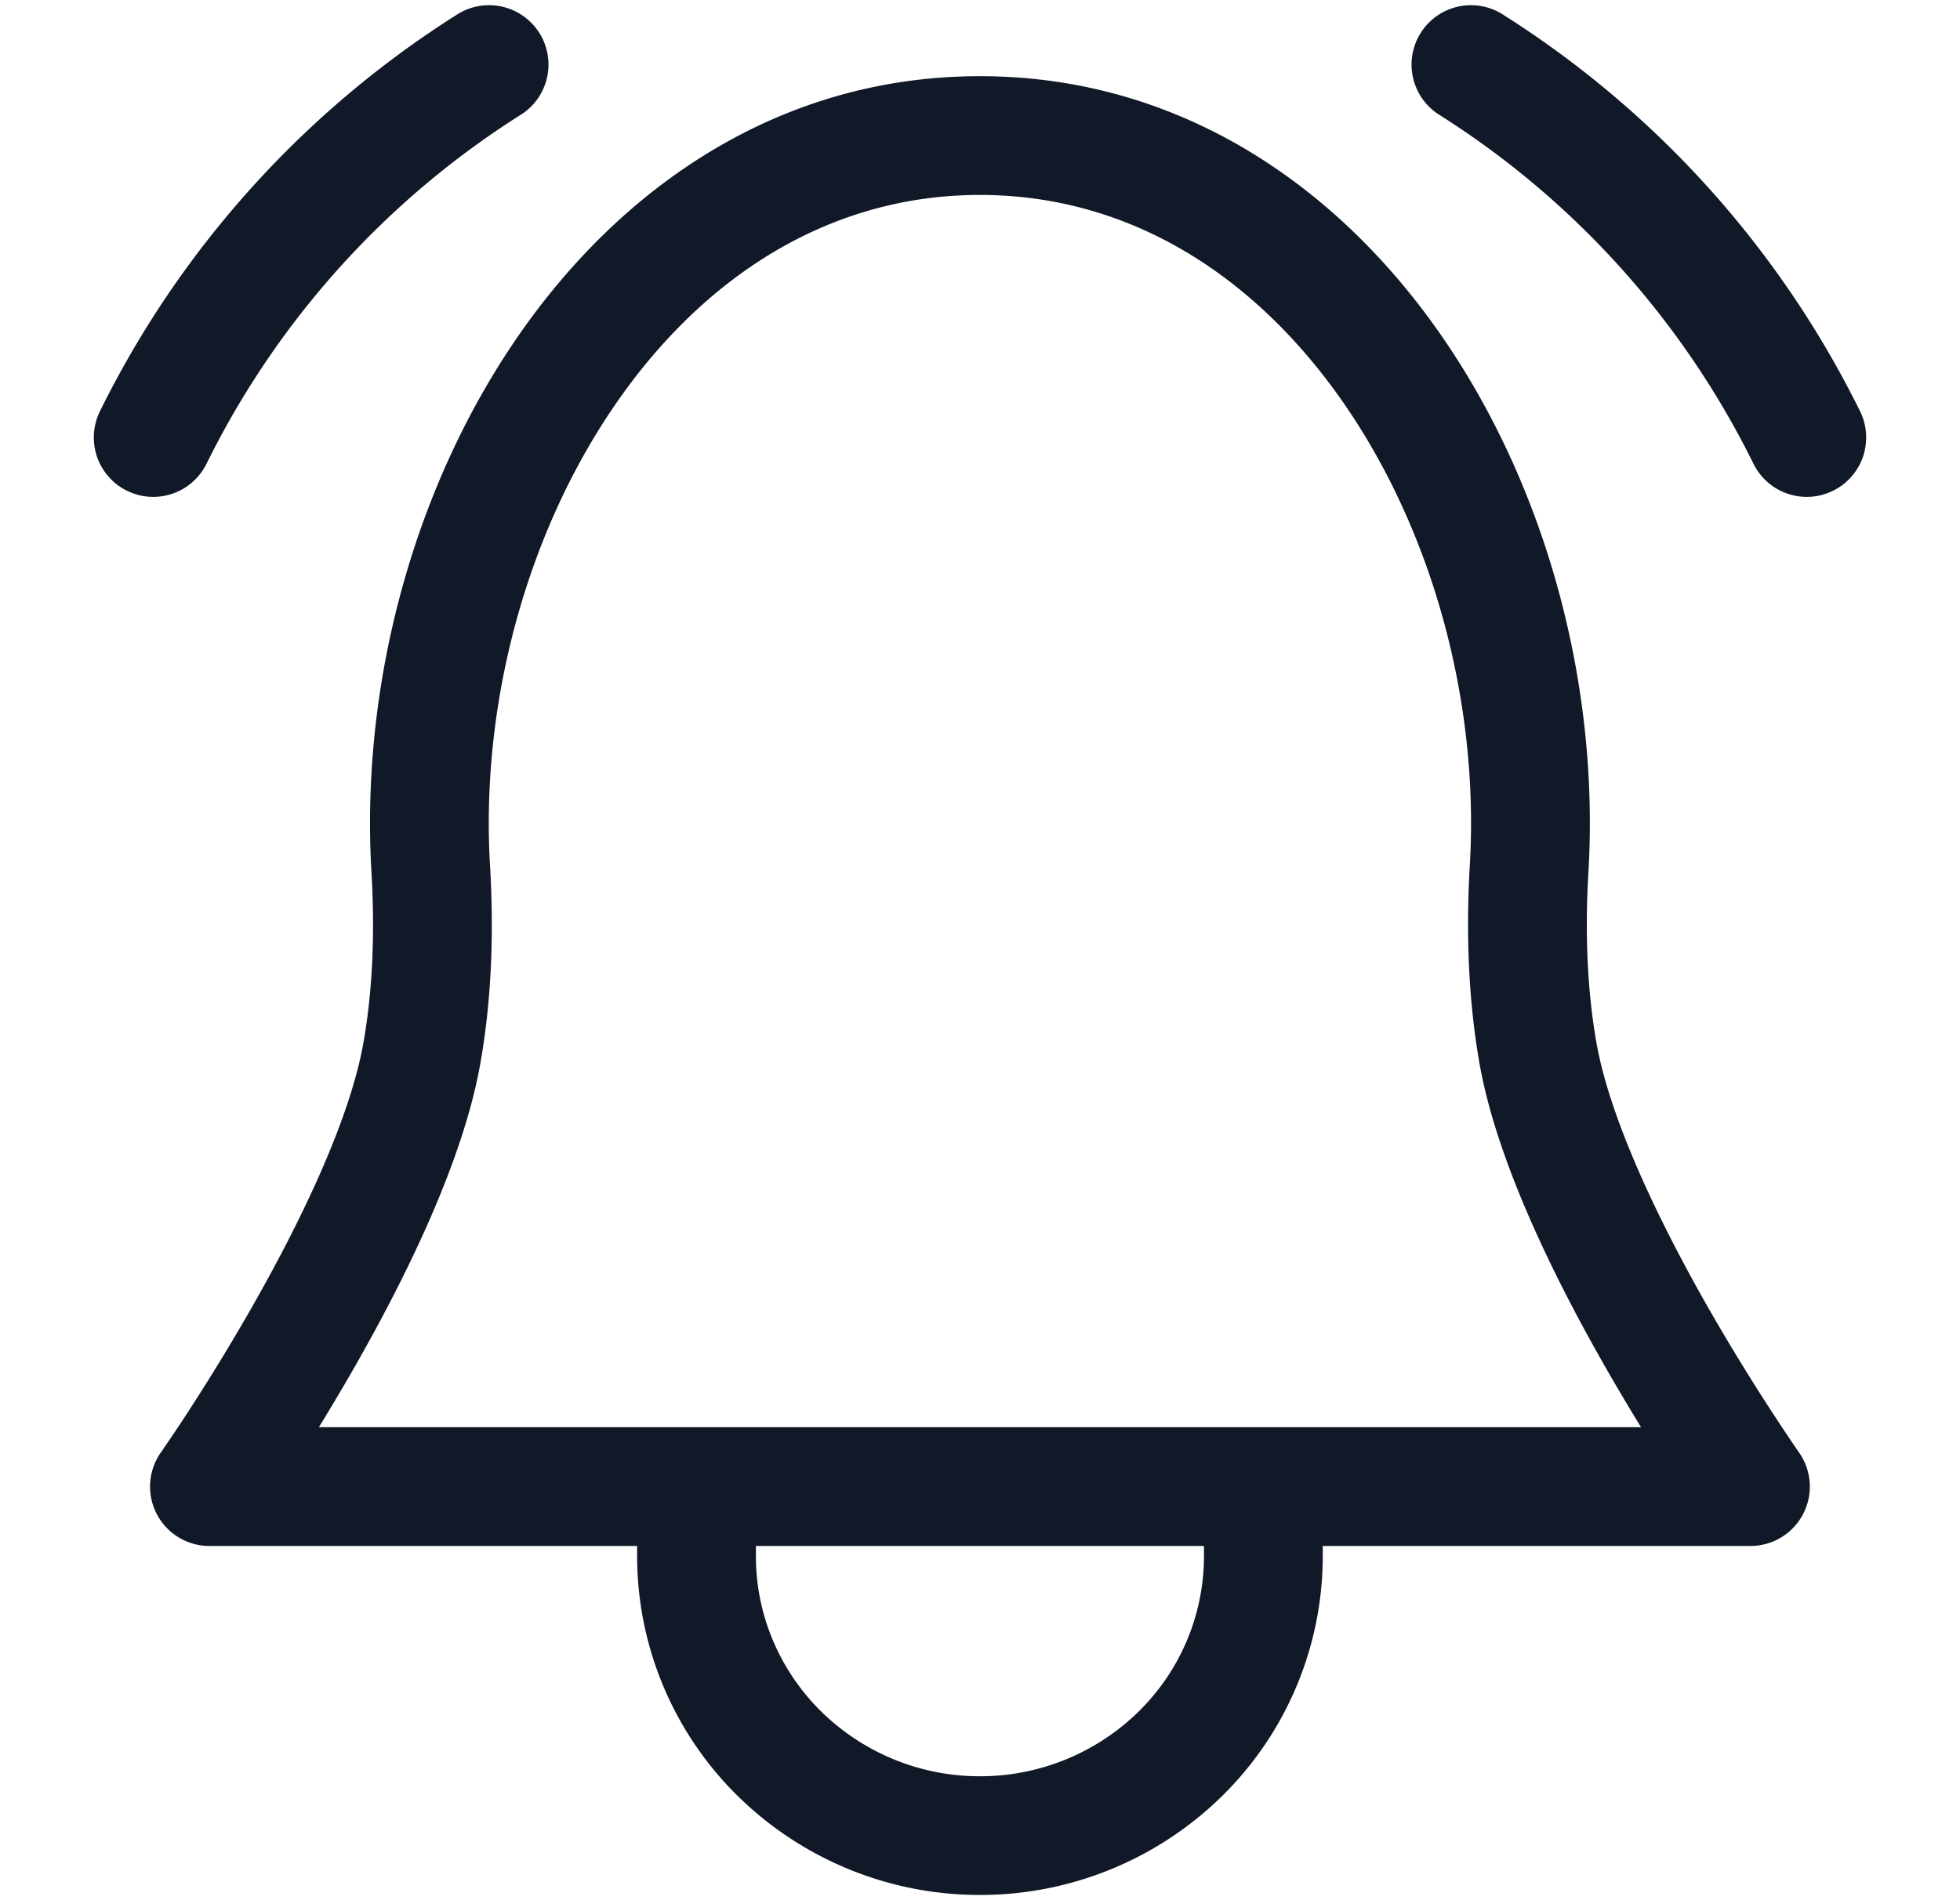 <svg xmlns="http://www.w3.org/2000/svg" width="33" height="32" fill="none" viewBox="0 0 33 32"><path fill="#111827" fill-rule="evenodd" d="M25.3.242a1 1 0 0 0-1.068 1.691 14.577 14.577 0 0 1 5.291 5.877 1 1 0 1 0 1.794-.885A16.578 16.578 0 0 0 25.299.242ZM10.727 26.035h-7.2a1 1 0 0 1-.818-1.576l.001-.001.006-.008.023-.034.093-.136c.081-.12.2-.296.343-.517.287-.442.675-1.062 1.078-1.77.826-1.451 1.641-3.149 1.868-4.444.156-.894.192-1.86.133-2.865-.185-3.157.708-6.465 2.457-9.005 1.756-2.551 4.434-4.396 7.788-4.396s6.032 1.845 7.788 4.396c1.75 2.54 2.642 5.848 2.457 9.005-.059 1.005-.023 1.97.133 2.865.227 1.295 1.042 2.993 1.867 4.444a36.022 36.022 0 0 0 1.515 2.423l.023.034.006.008.001.001a1 1 0 0 1-.818 1.576h-7.2v.175a5.668 5.668 0 0 1-1.696 4.037 5.808 5.808 0 0 1-4.076 1.665 5.808 5.808 0 0 1-4.076-1.665 5.668 5.668 0 0 1-1.696-4.037v-.175Zm2 0v.175c0 .977.394 1.917 1.1 2.613a3.807 3.807 0 0 0 2.672 1.09 3.808 3.808 0 0 0 2.672-1.09 3.668 3.668 0 0 0 1.1-2.613v-.175h-7.544Zm8.543-2h6.36a37.054 37.054 0 0 1-.624-1.053c-.834-1.465-1.808-3.424-2.099-5.089-.188-1.08-.225-2.204-.16-3.326.16-2.731-.62-5.595-2.107-7.754-1.479-2.148-3.597-3.53-6.141-3.53s-4.662 1.382-6.14 3.53C8.872 8.972 8.09 11.836 8.25 14.567c.066 1.122.03 2.247-.16 3.326-.29 1.665-1.264 3.624-2.098 5.09-.216.379-.428.733-.623 1.052H21.27ZM9.08.553a1 1 0 0 1-.312 1.38A14.577 14.577 0 0 0 3.477 7.81a1 1 0 1 1-1.794-.885A16.577 16.577 0 0 1 7.7.242a1 1 0 0 1 1.38.312Z" clip-rule="evenodd"/></svg>